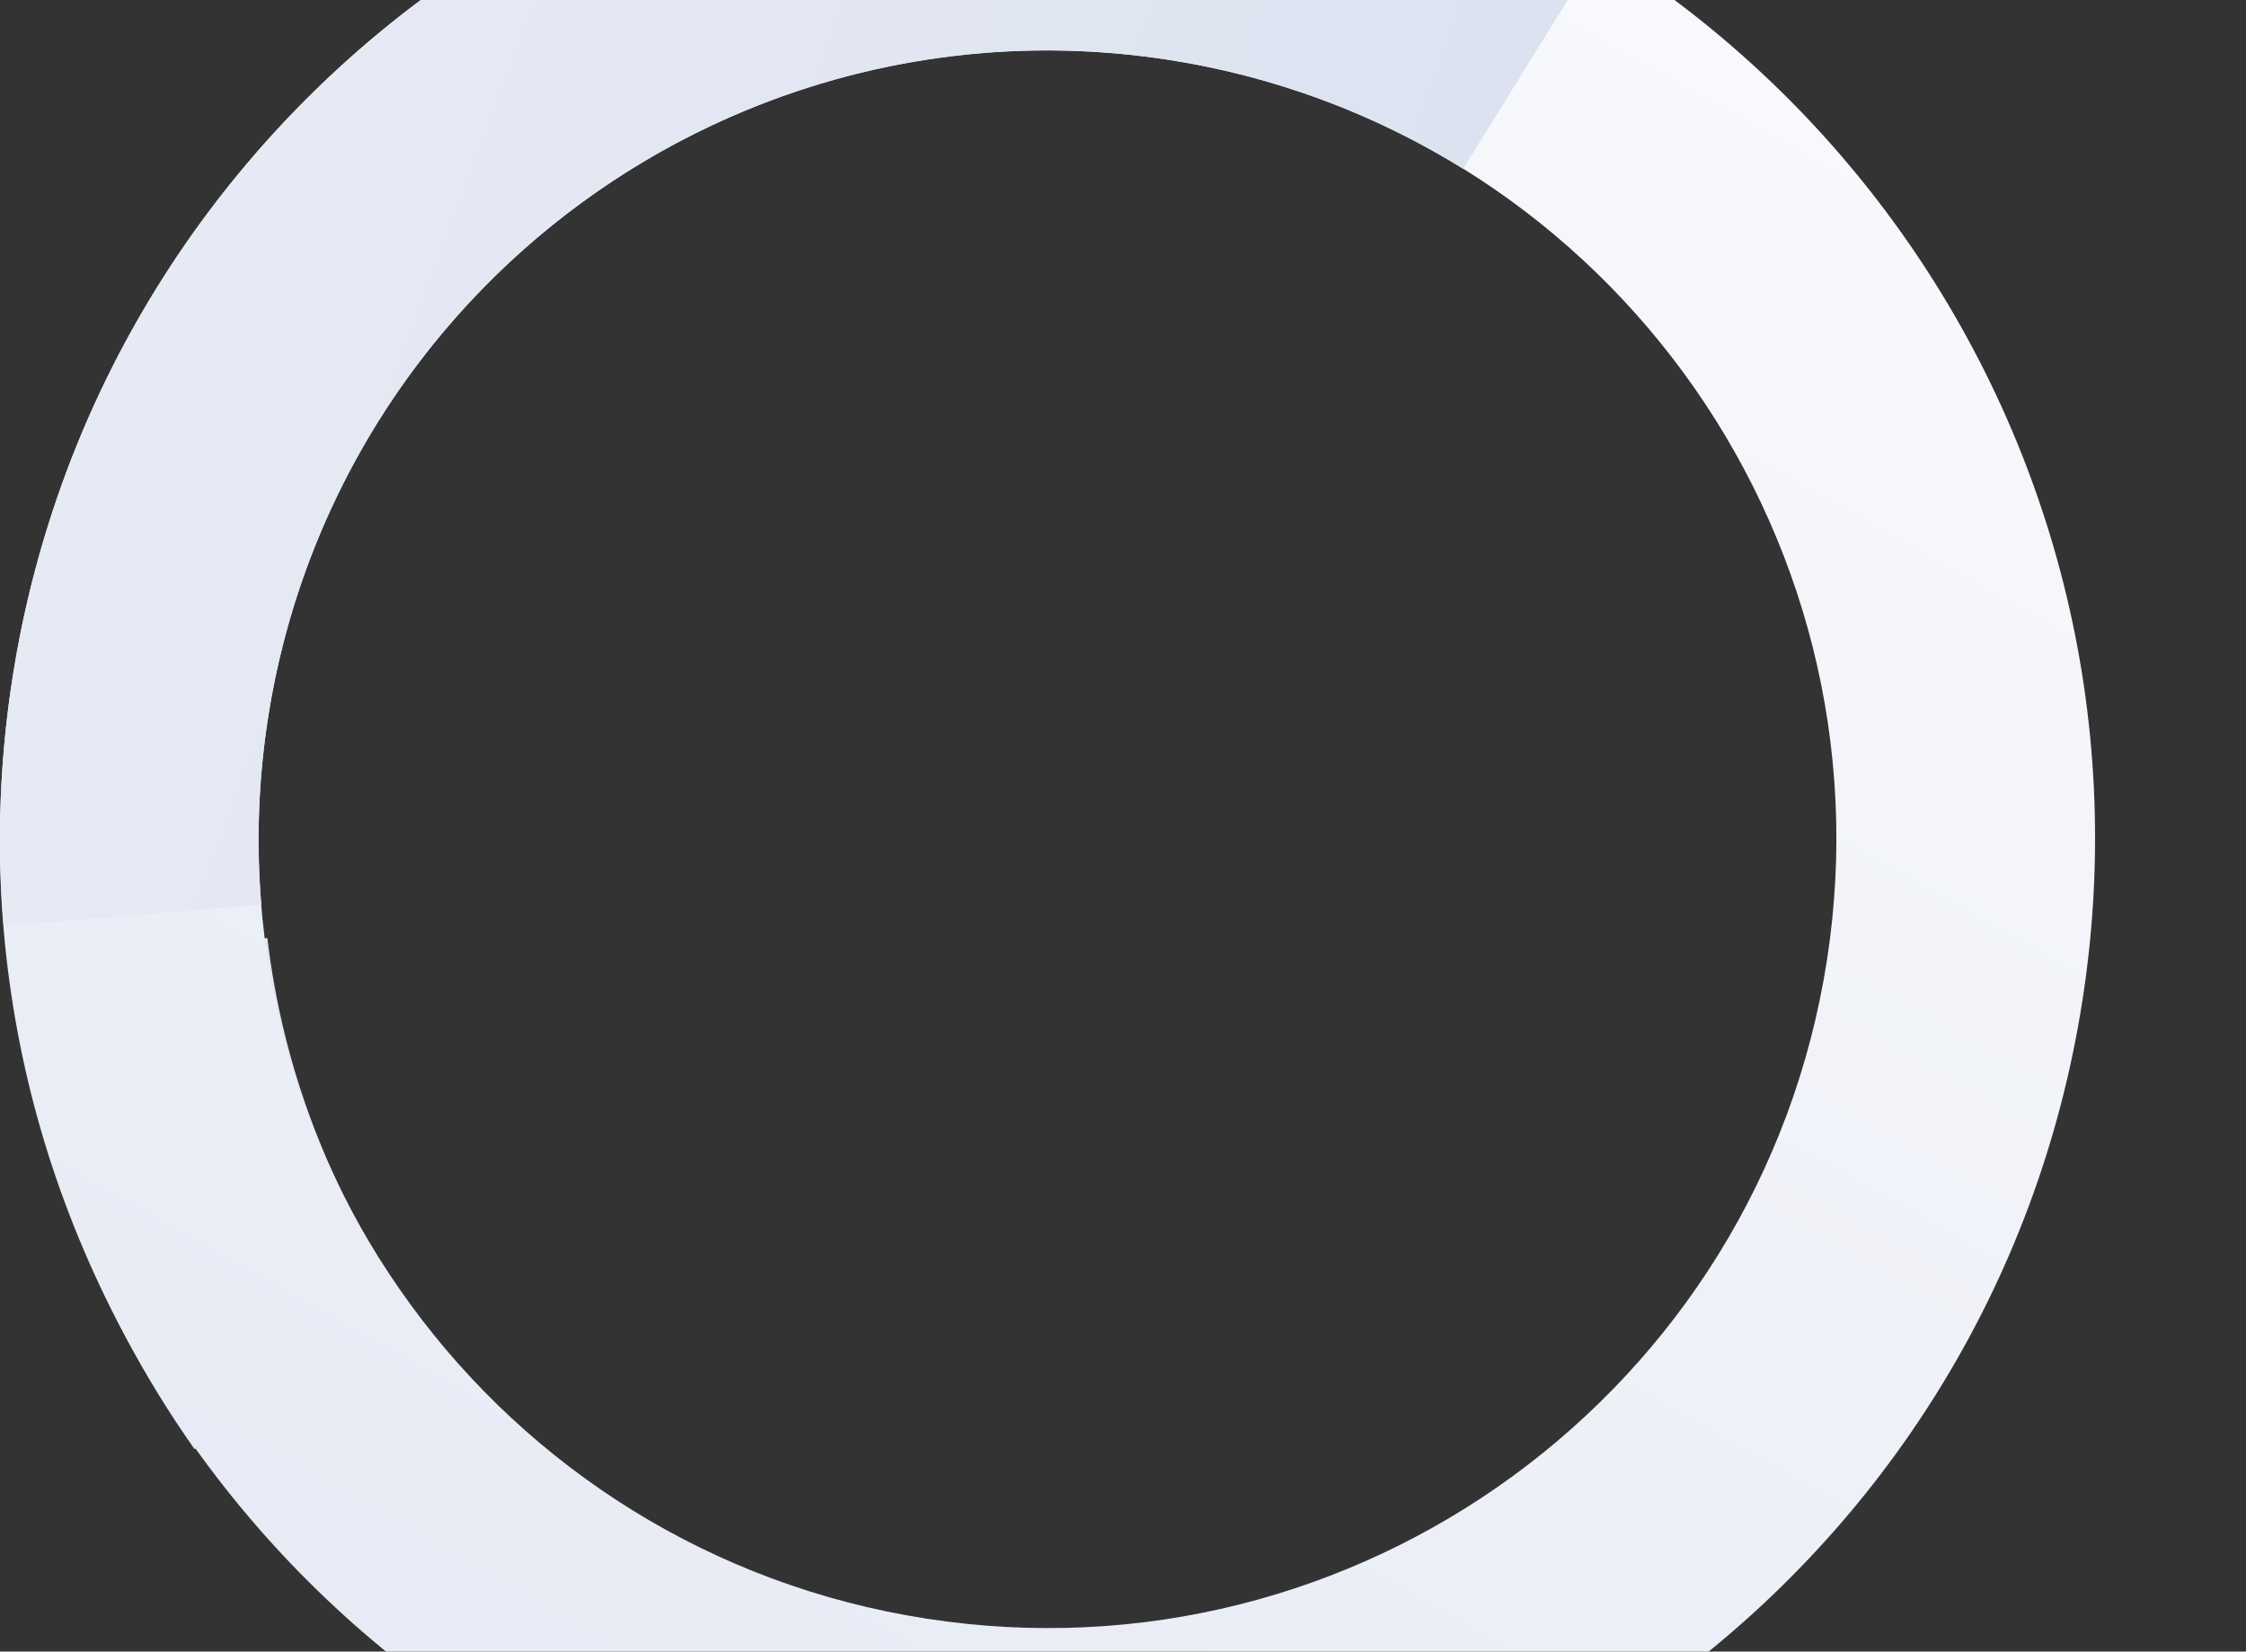 <svg width="669" height="492" viewBox="0 0 669 492" fill="none" xmlns="http://www.w3.org/2000/svg">
<rect x="0" y="0" width="669" height="492" fill="#333333" stroke="none"/>
<path d="M3.132 288.412C9.192 339.987 28.03 389.233 57.937 431.685L120.911 387.321C98.388 355.35 84.202 318.263 79.638 279.422L3.132 288.412Z" fill="url(#paint0_linear_1_7450)"/>
<path d="M359.874 -58.305C530.146 -31.865 646.745 127.602 620.305 297.874C593.865 468.147 434.398 584.745 264.125 558.305C93.853 531.865 -22.746 372.398 3.695 202.126C30.135 31.853 189.602 -84.745 359.874 -58.305ZM275.947 482.178C404.175 502.089 524.266 414.281 544.177 286.053C564.089 157.825 476.281 37.734 348.053 17.822C219.825 -2.089 99.734 85.719 79.822 213.947C59.911 342.175 147.719 462.266 275.947 482.178Z" fill="url(#paint1_linear_1_7450)"/>
<path d="M476.387 -15.181C427.265 -45.632 370.65 -61.84 312.855 -61.999C255.06 -62.157 198.357 -46.259 149.069 -16.078C99.78 14.104 59.844 57.383 33.712 108.933C7.581 160.483 -3.718 218.278 1.075 275.874L77.841 269.486C74.232 226.11 82.741 182.585 102.421 143.762C122.101 104.939 152.177 72.346 189.296 49.616C226.415 26.887 269.118 14.914 312.644 15.033C356.169 15.152 398.806 27.359 435.8 50.292L476.387 -15.181Z" fill="url(#paint2_linear_1_7450)"/>
<defs>
<linearGradient id="paint0_linear_1_7450" x1="895.121" y1="316.913" x2="-759.107" y2="-304.993" gradientUnits="userSpaceOnUse">
<stop stop-color="#CED6EA"/>
<stop offset="1" stop-color="white"/>
</linearGradient>
<linearGradient id="paint1_linear_1_7450" x1="465.467" y1="-315.267" x2="-402.905" y2="1223.94" gradientUnits="userSpaceOnUse">
<stop stop-color="white"/>
<stop offset="1" stop-color="#CED6EA"/>
</linearGradient>
<linearGradient id="paint2_linear_1_7450" x1="894.121" y1="314.913" x2="-760.107" y2="-306.993" gradientUnits="userSpaceOnUse">
<stop stop-color="#CED6EA"/>
<stop offset="1" stop-color="white"/>
</linearGradient>
</defs>
</svg>
